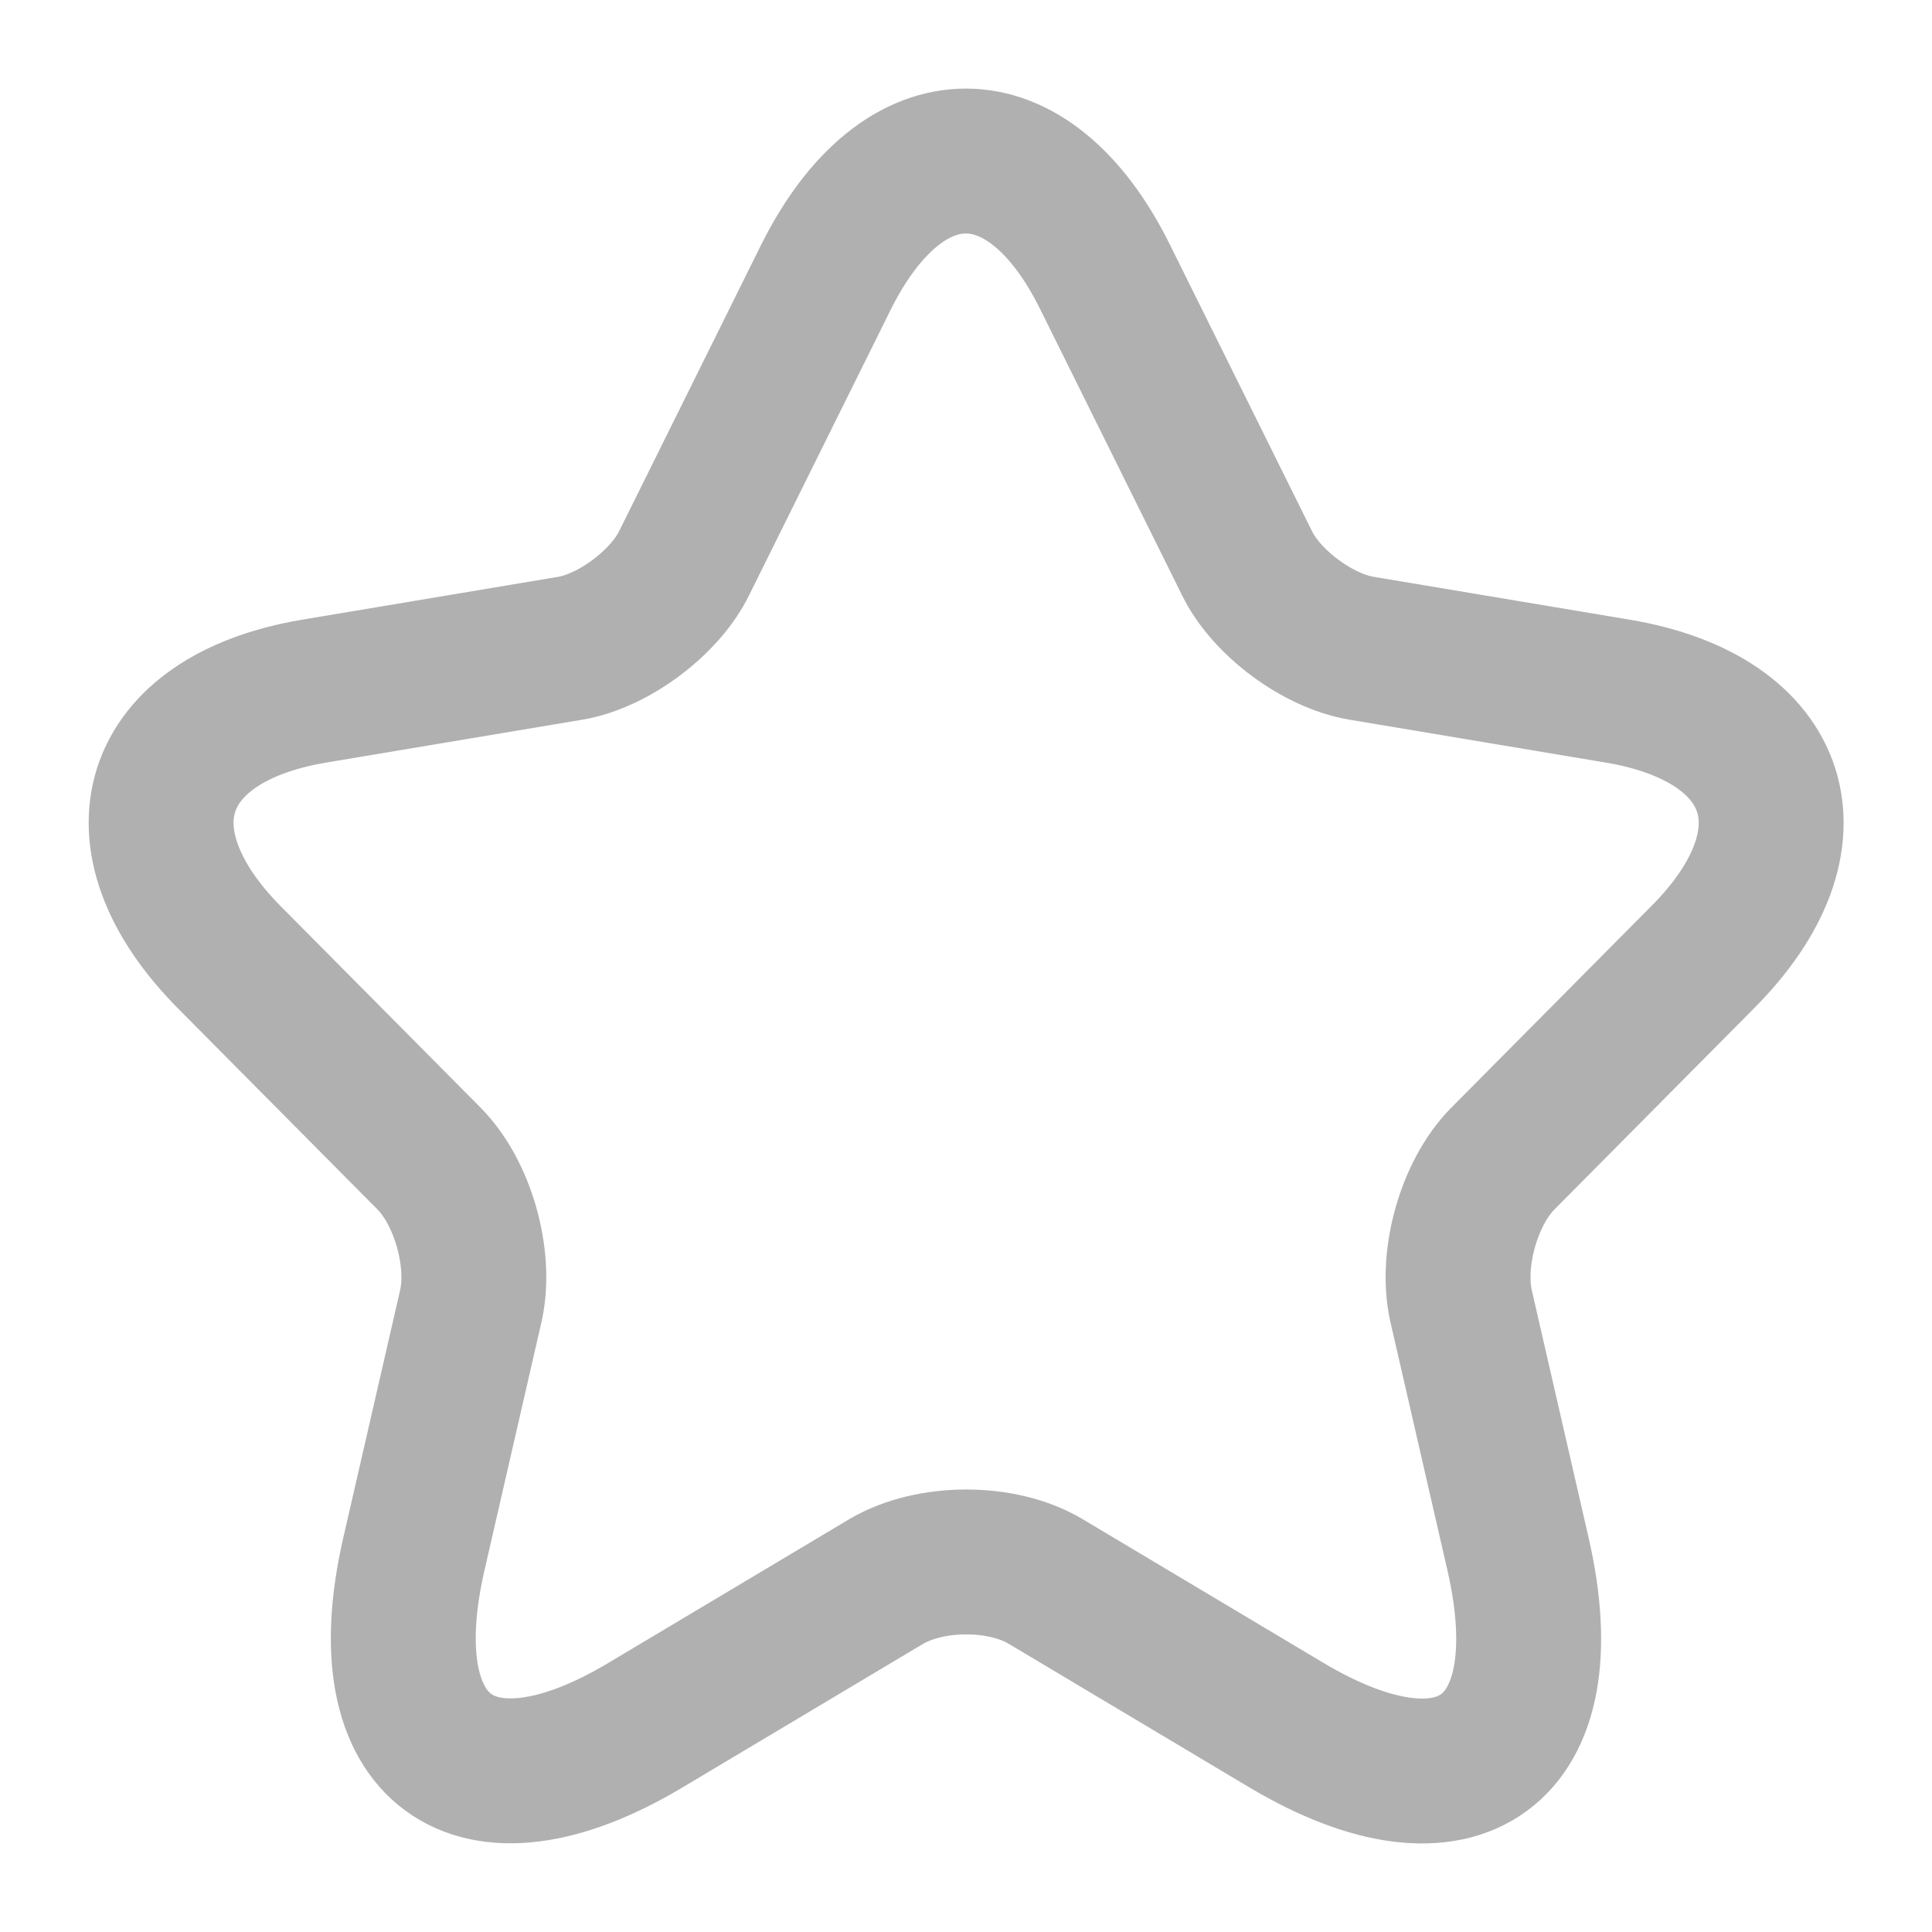 <svg width="20" height="20" viewBox="0 0 20 20" fill="none" xmlns="http://www.w3.org/2000/svg">
<g clip-path="url(#clip0_3643_4203)">
<path d="M11.441 2.87L12.908 5.828C13.107 6.239 13.641 6.634 14.091 6.71L16.749 7.155C18.449 7.441 18.849 8.684 17.624 9.911L15.557 11.994C15.207 12.347 15.016 13.028 15.124 13.515L15.716 16.094C16.182 18.136 15.107 18.925 13.316 17.858L10.824 16.371C10.374 16.102 9.633 16.102 9.175 16.371L6.683 17.858C4.9 18.925 3.817 18.127 4.283 16.094L4.875 13.515C4.983 13.028 4.792 12.347 4.442 11.994L2.375 9.911C1.159 8.684 1.55 7.441 3.25 7.155L5.908 6.71C6.35 6.634 6.883 6.239 7.083 5.828L8.55 2.87C9.35 1.266 10.649 1.266 11.441 2.87Z" stroke="#B0B0B0" stroke-width="1.5" stroke-linecap="round" stroke-linejoin="round"/>
</g>
<defs>
<clipPath id="clip0_3643_4203">
<rect width="20" height="20" fill="white"/>
</clipPath>
</defs>
</svg>
